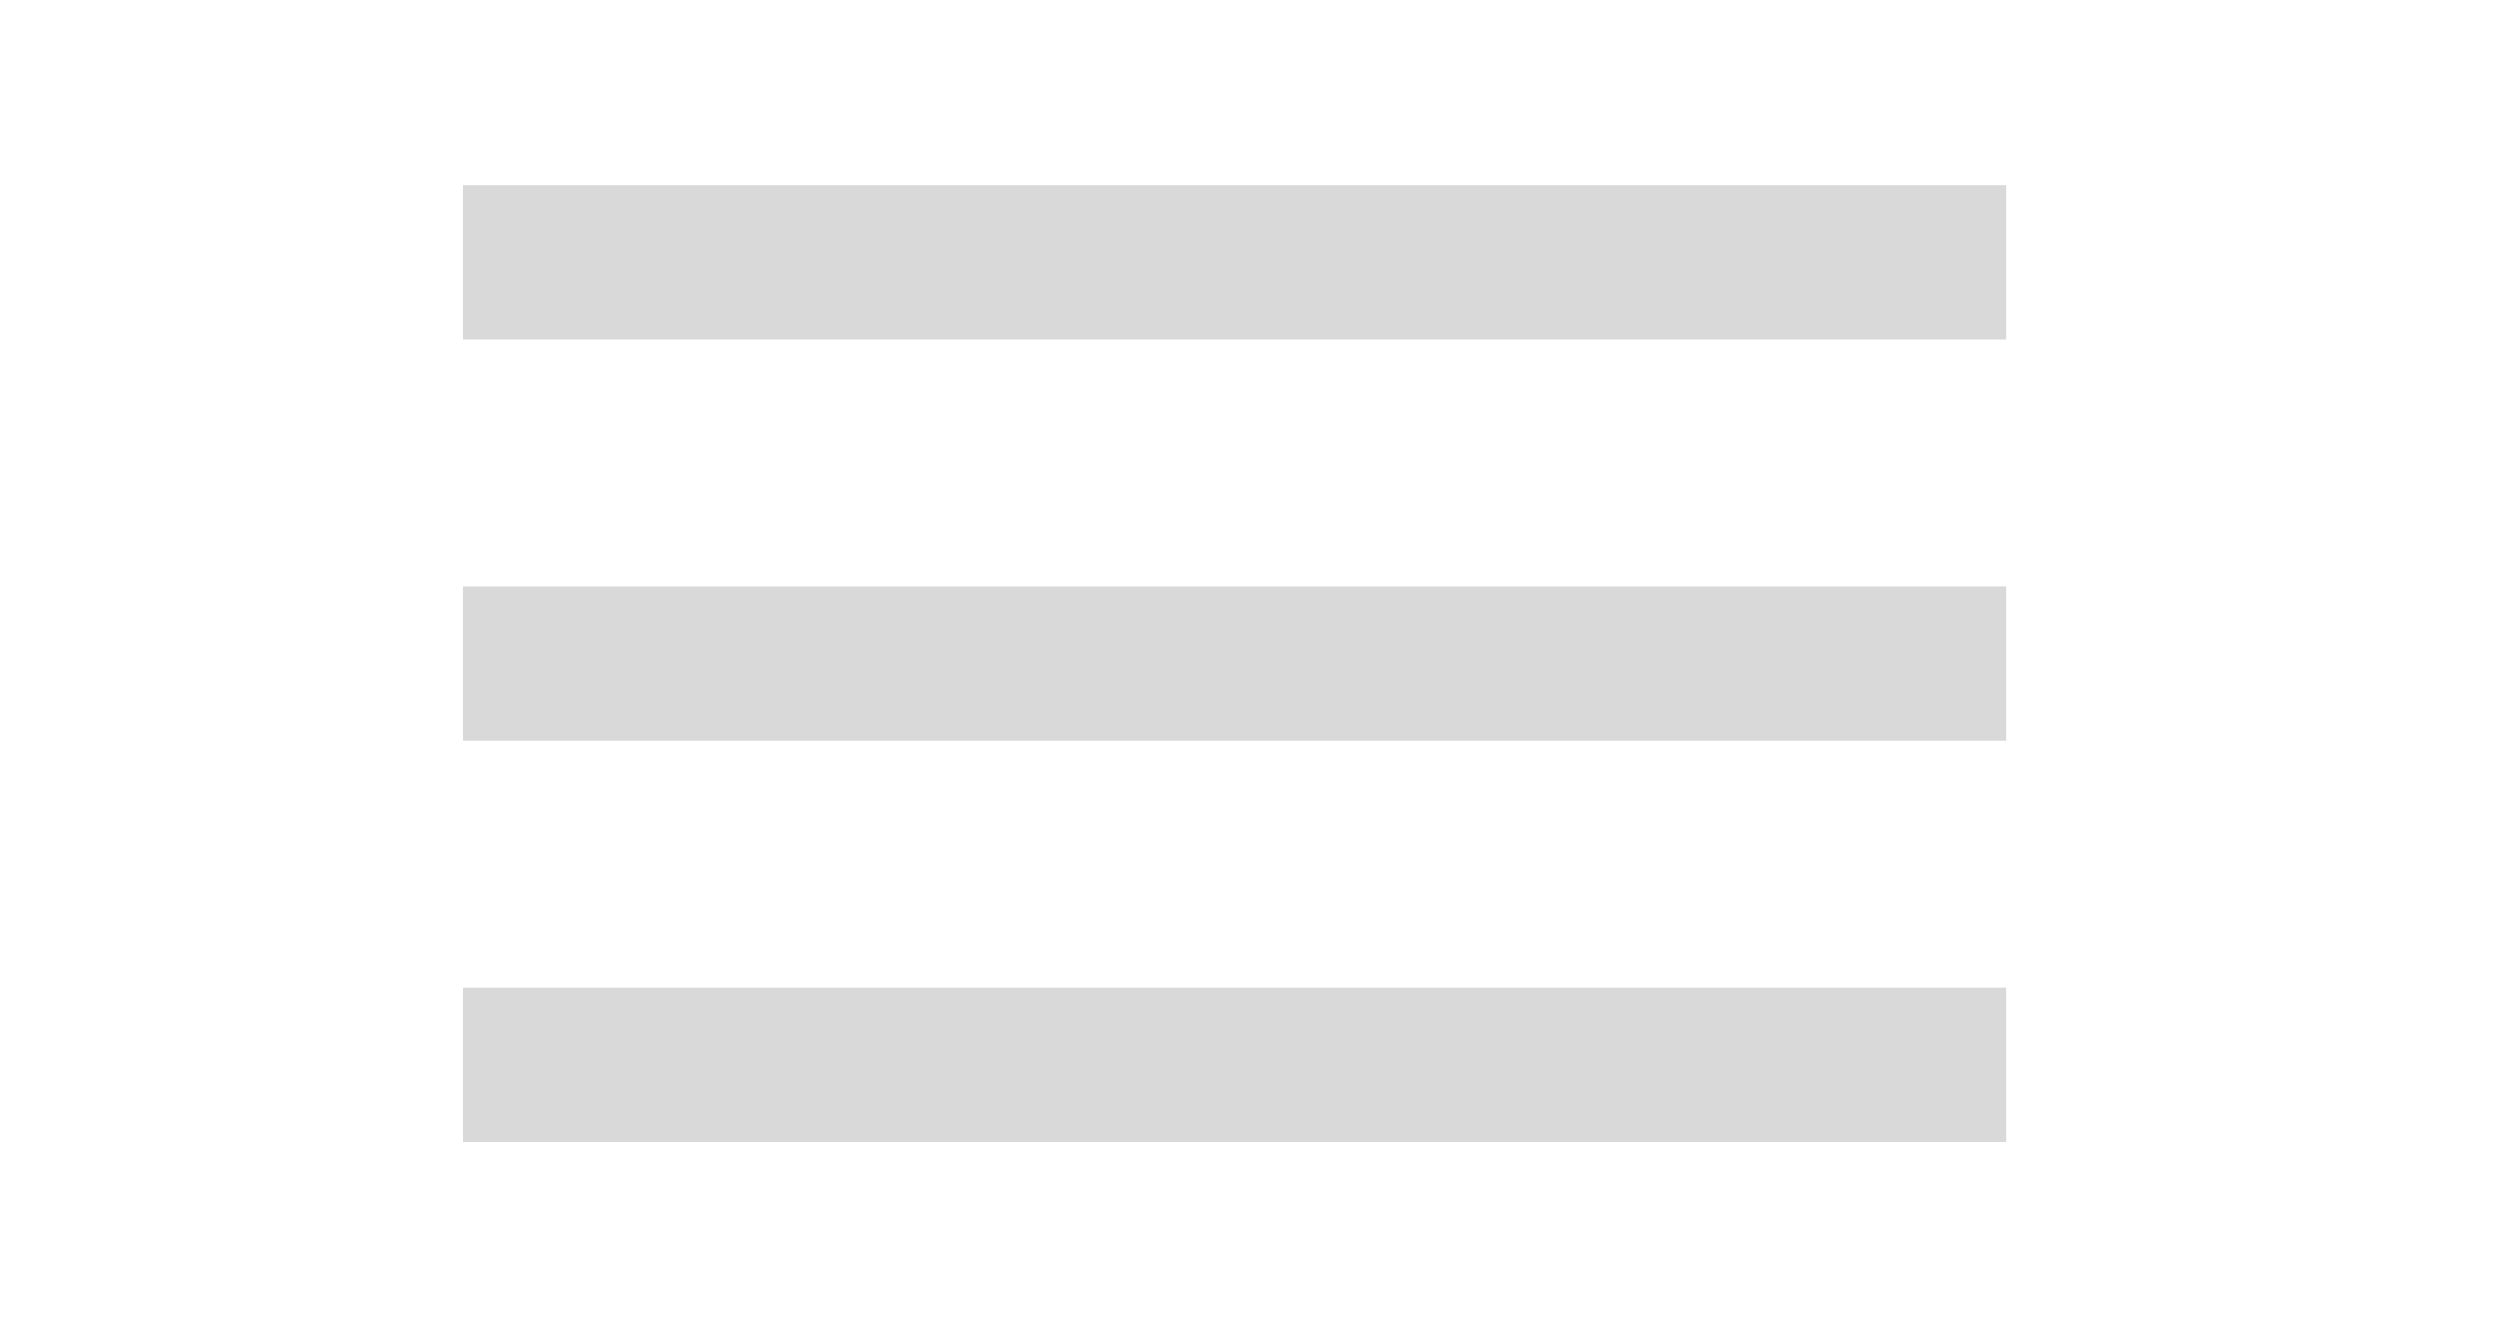 <svg width="81" height="43" viewBox="0 0 81 43" fill="none" xmlns="http://www.w3.org/2000/svg">
<path d="M15 6H65V11H15V6Z" fill="#D9D9D9"/>
<rect x="15" y="19" width="50" height="5" fill="#D9D9D9"/>
<rect x="15" y="32" width="50" height="5" fill="#D9D9D9"/>
</svg>
